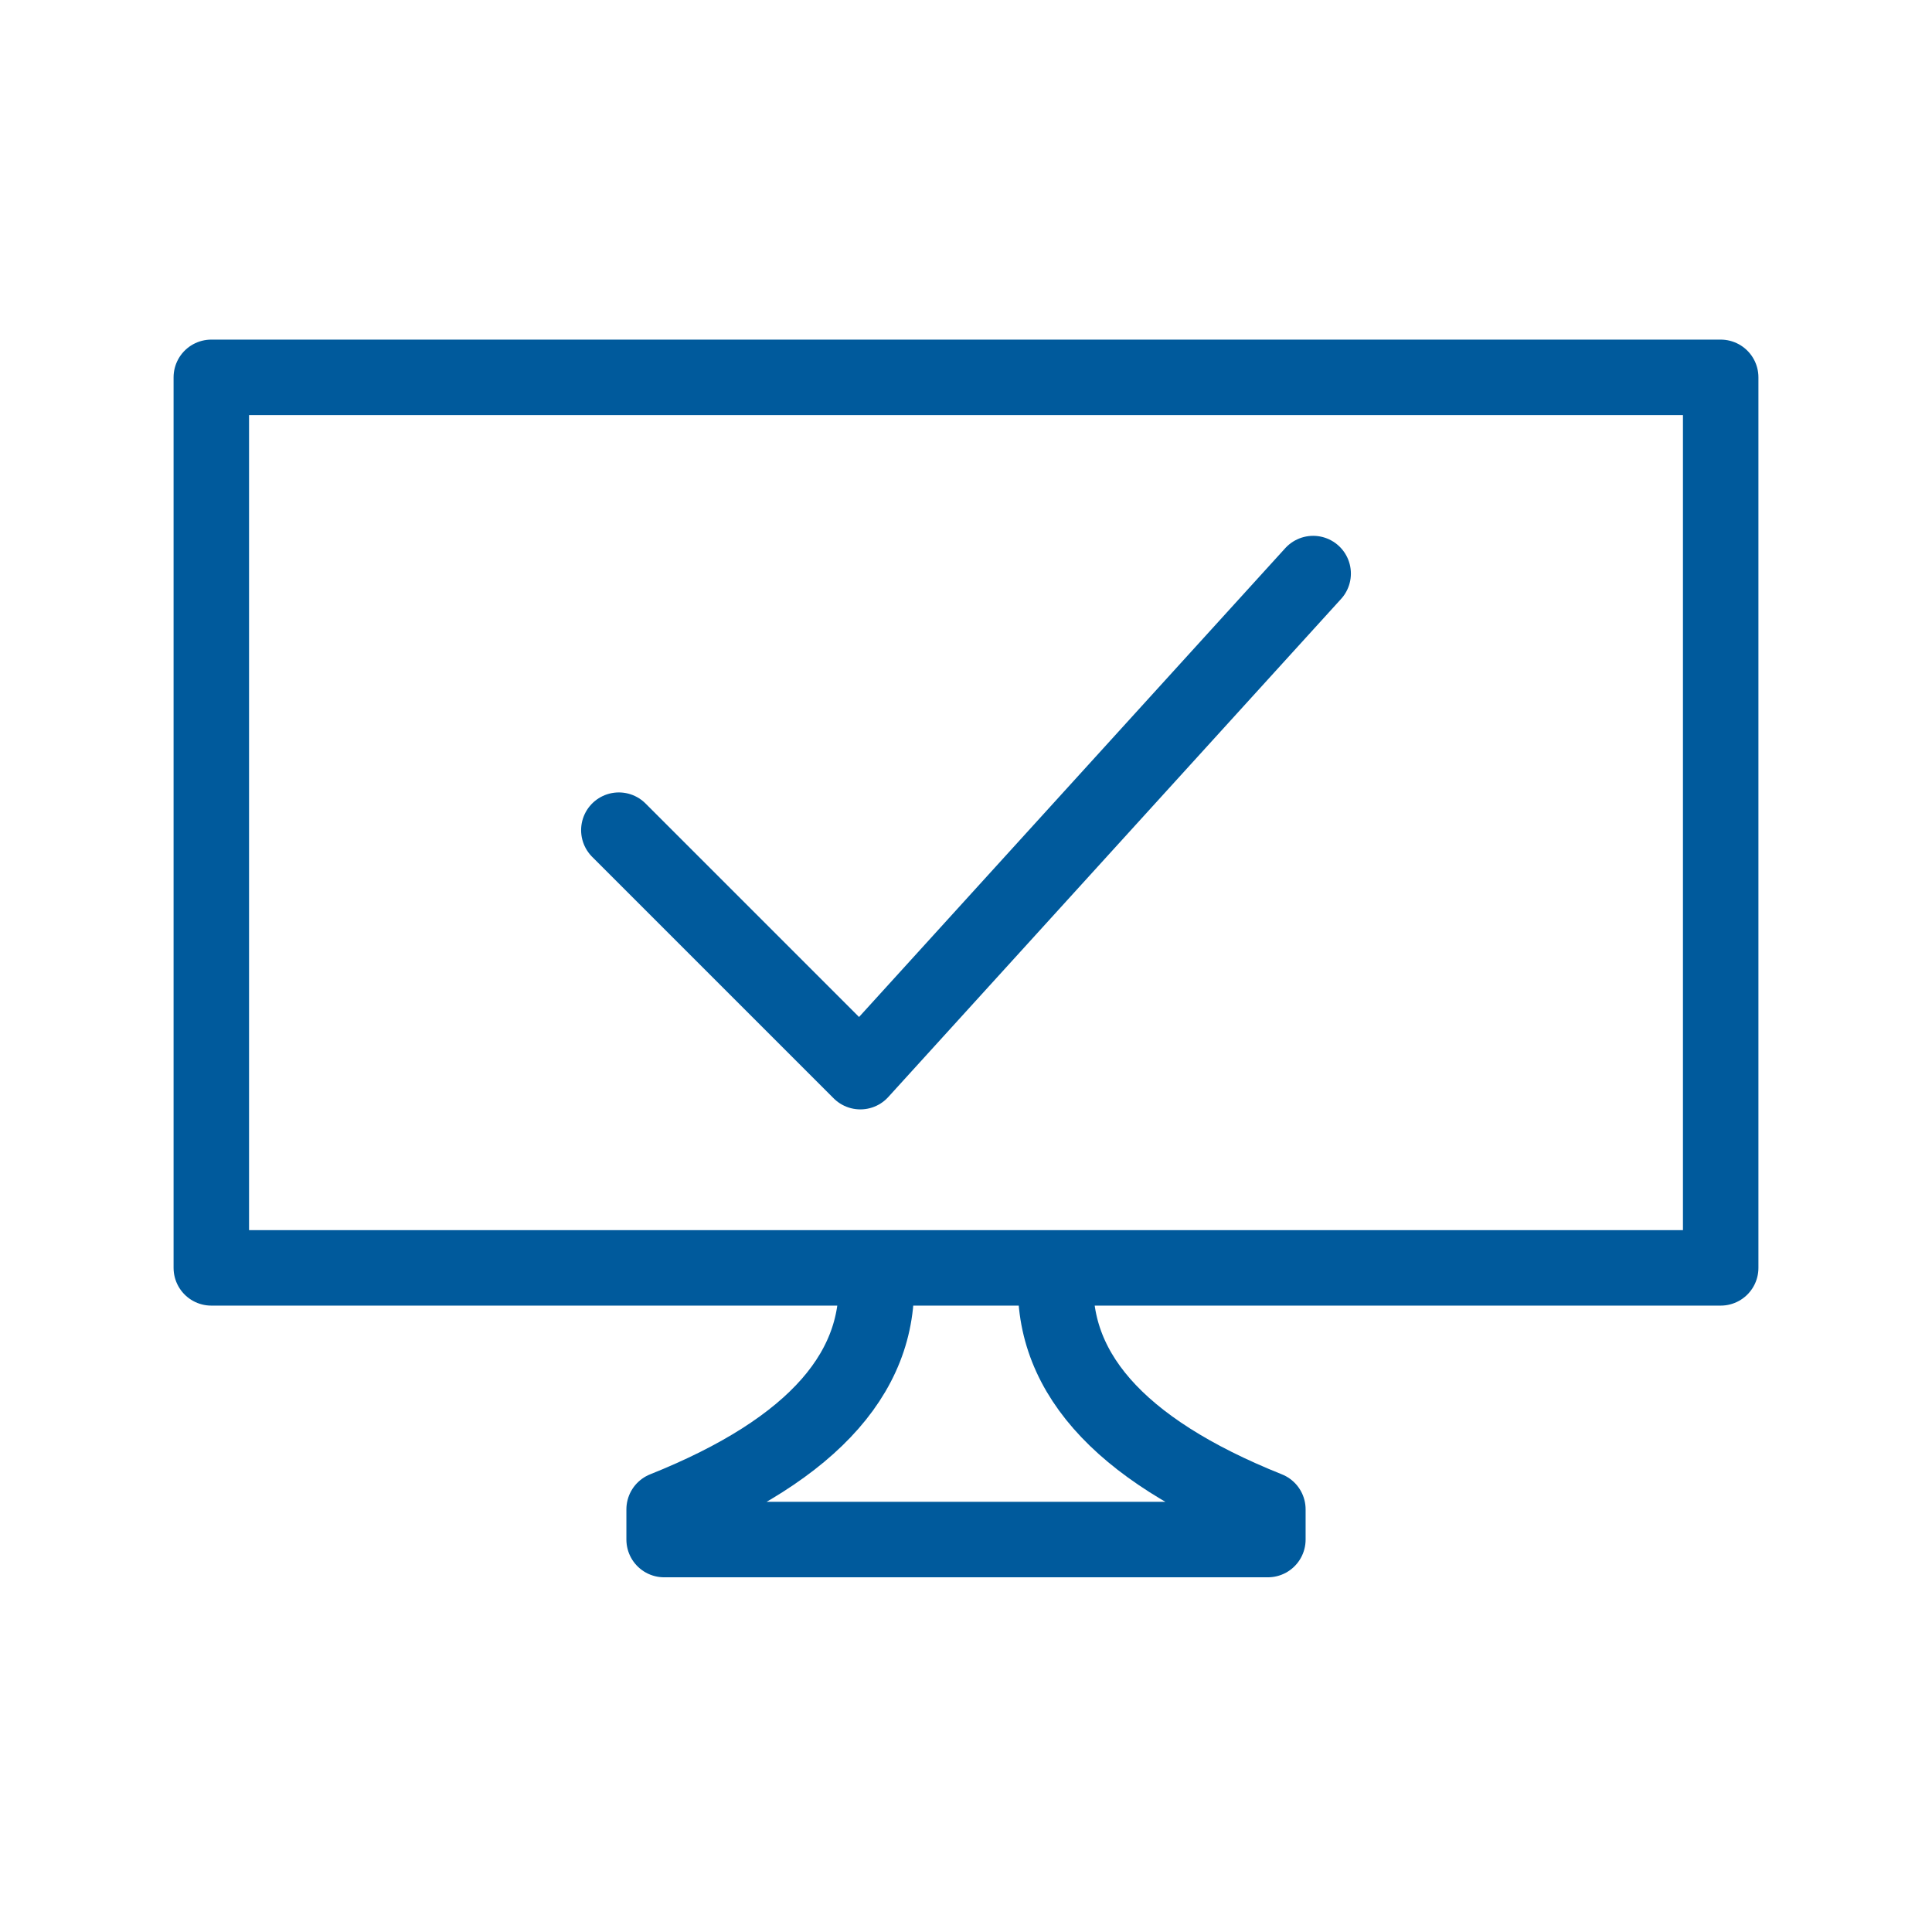<svg xmlns="http://www.w3.org/2000/svg" viewBox="0 0 128 128" fill="none" stroke="#005A9C" stroke-width="5" stroke-linecap="round" stroke-linejoin="round"><path d="M58 84q1 10-14 16v2H84v-2Q69 94 70 84Zm56-59H14V84H114ZM41 55l16 16 30-33"/></svg>
